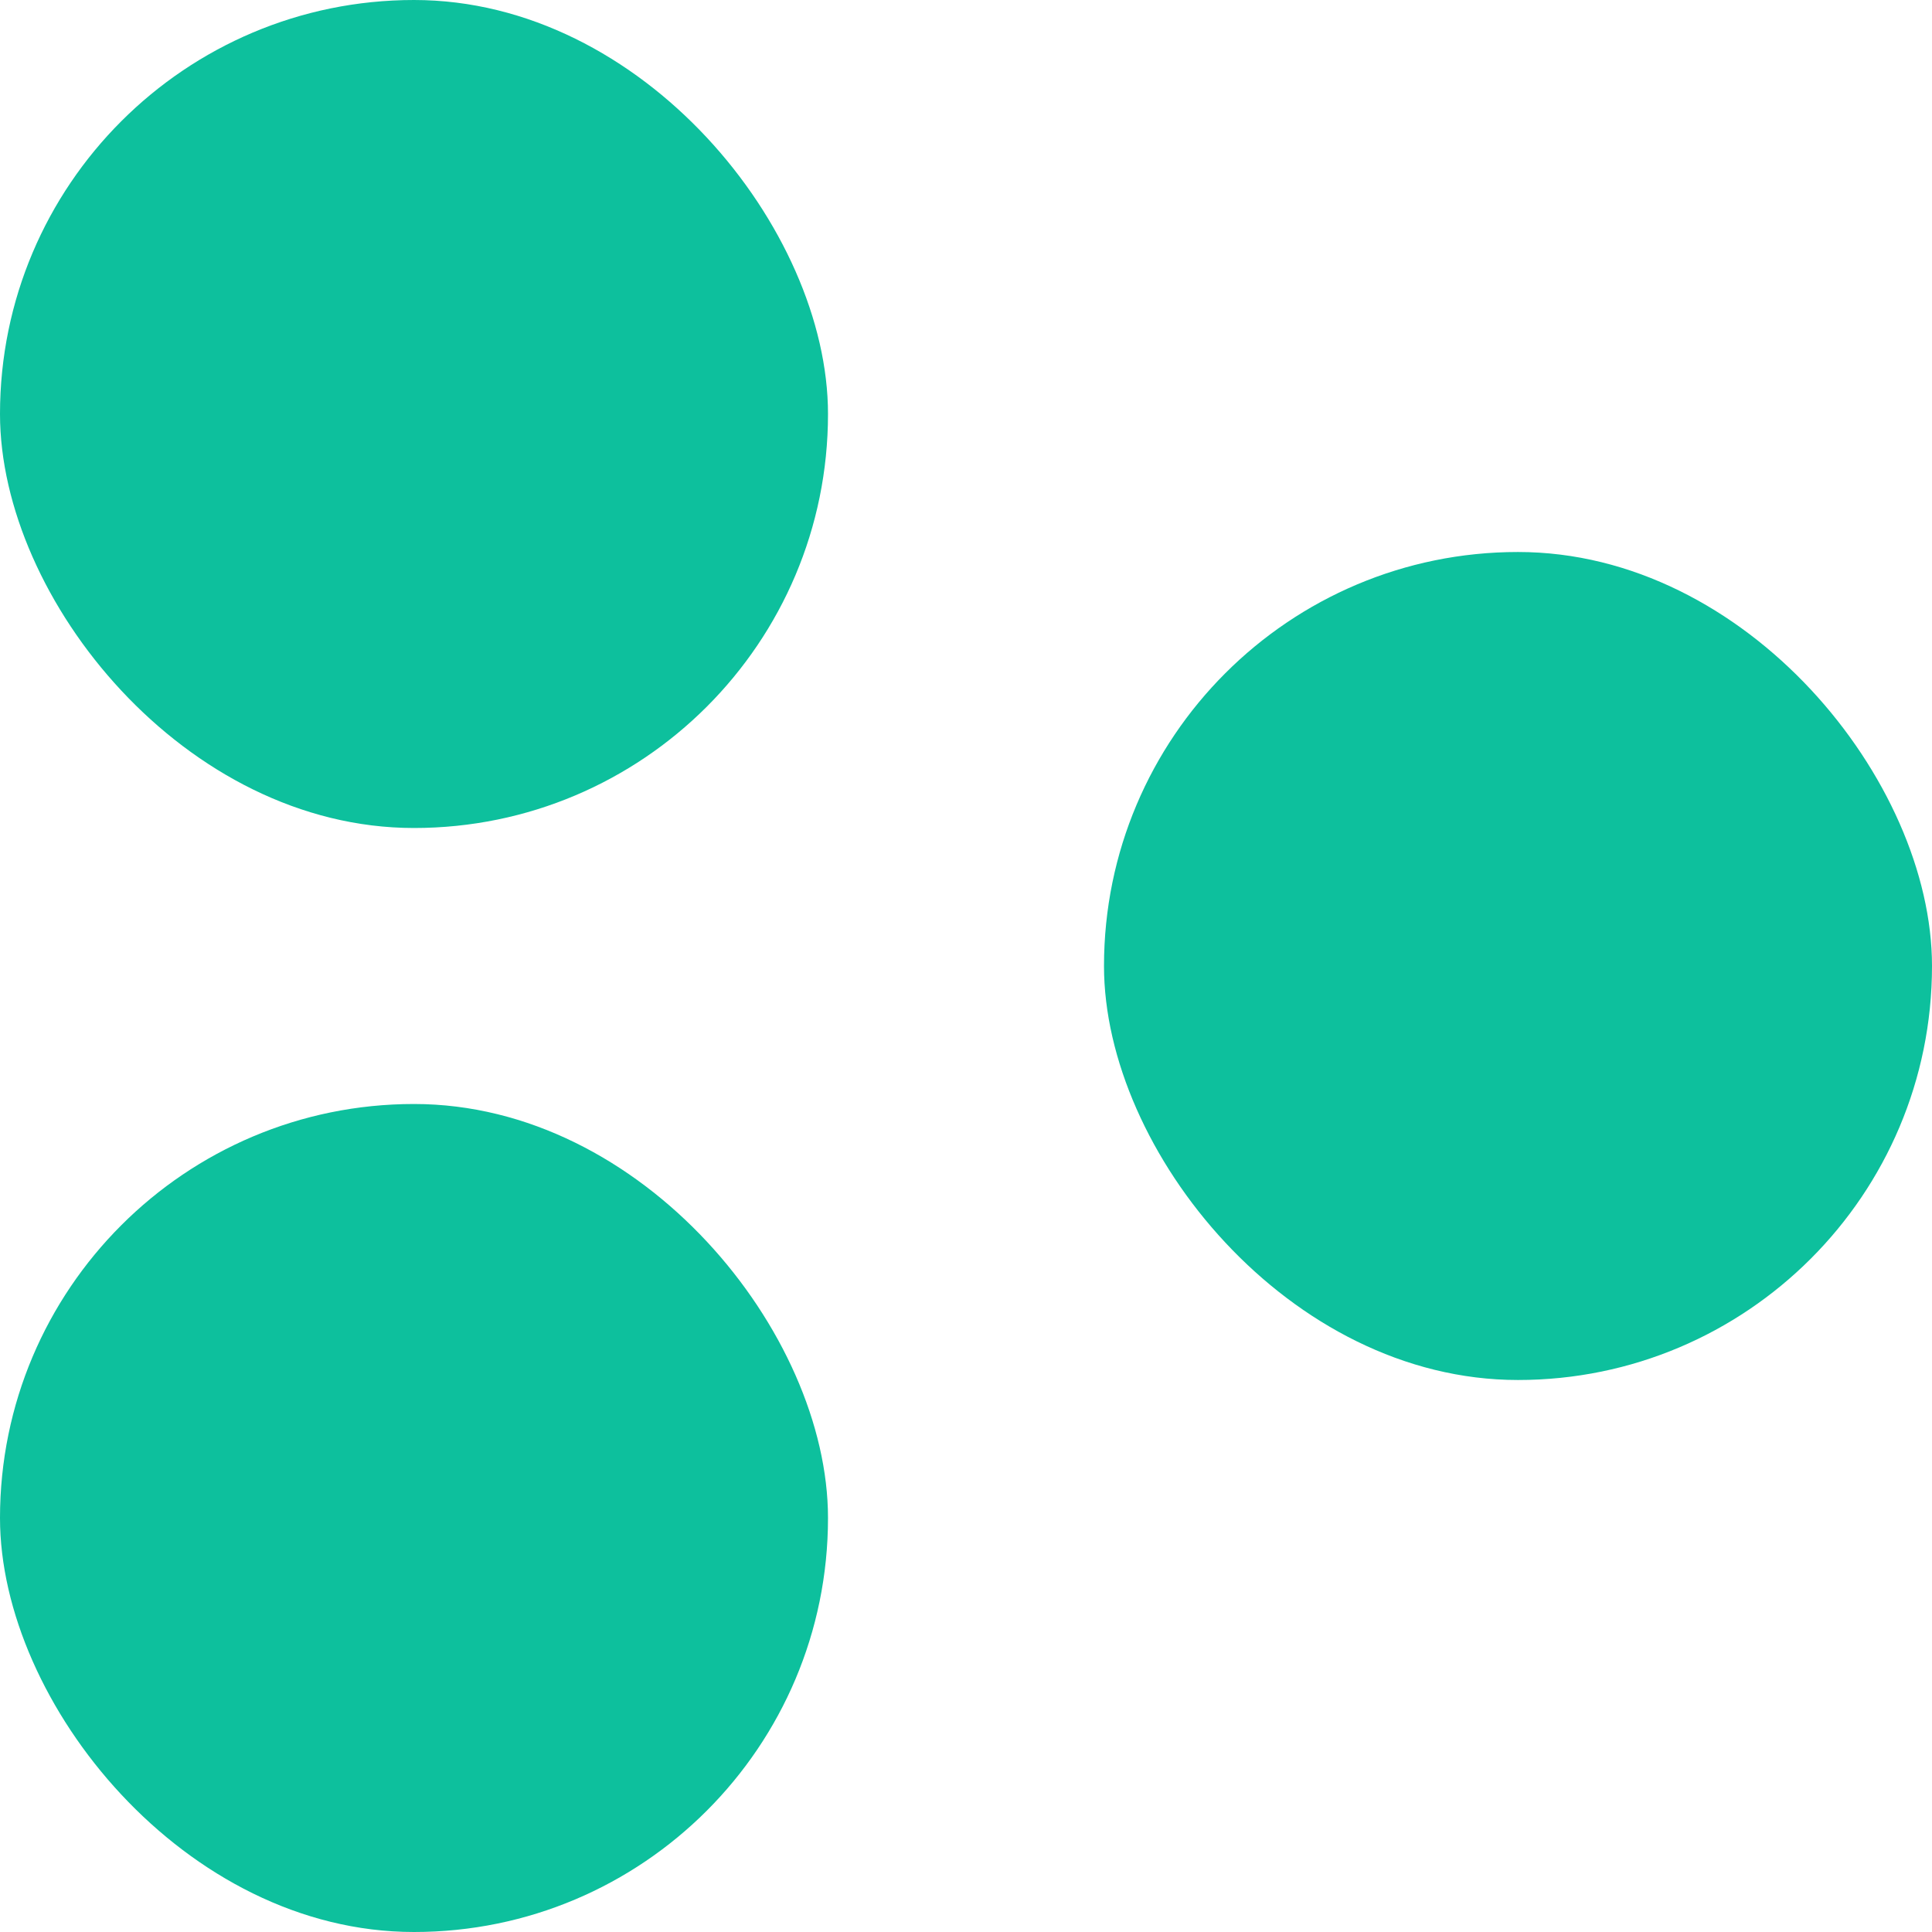 <svg width="14" height="14" viewBox="0 0 14 14" fill="none" xmlns="http://www.w3.org/2000/svg">
	<rect x="8" y="4" width="6" height="6" rx="3" fill="#0DC09D" />
	<rect y="8" width="6" height="6" rx="3" fill="#0DC09D" />
	<rect width="6" height="6" rx="3" fill="#0DC09D" />
</svg>
